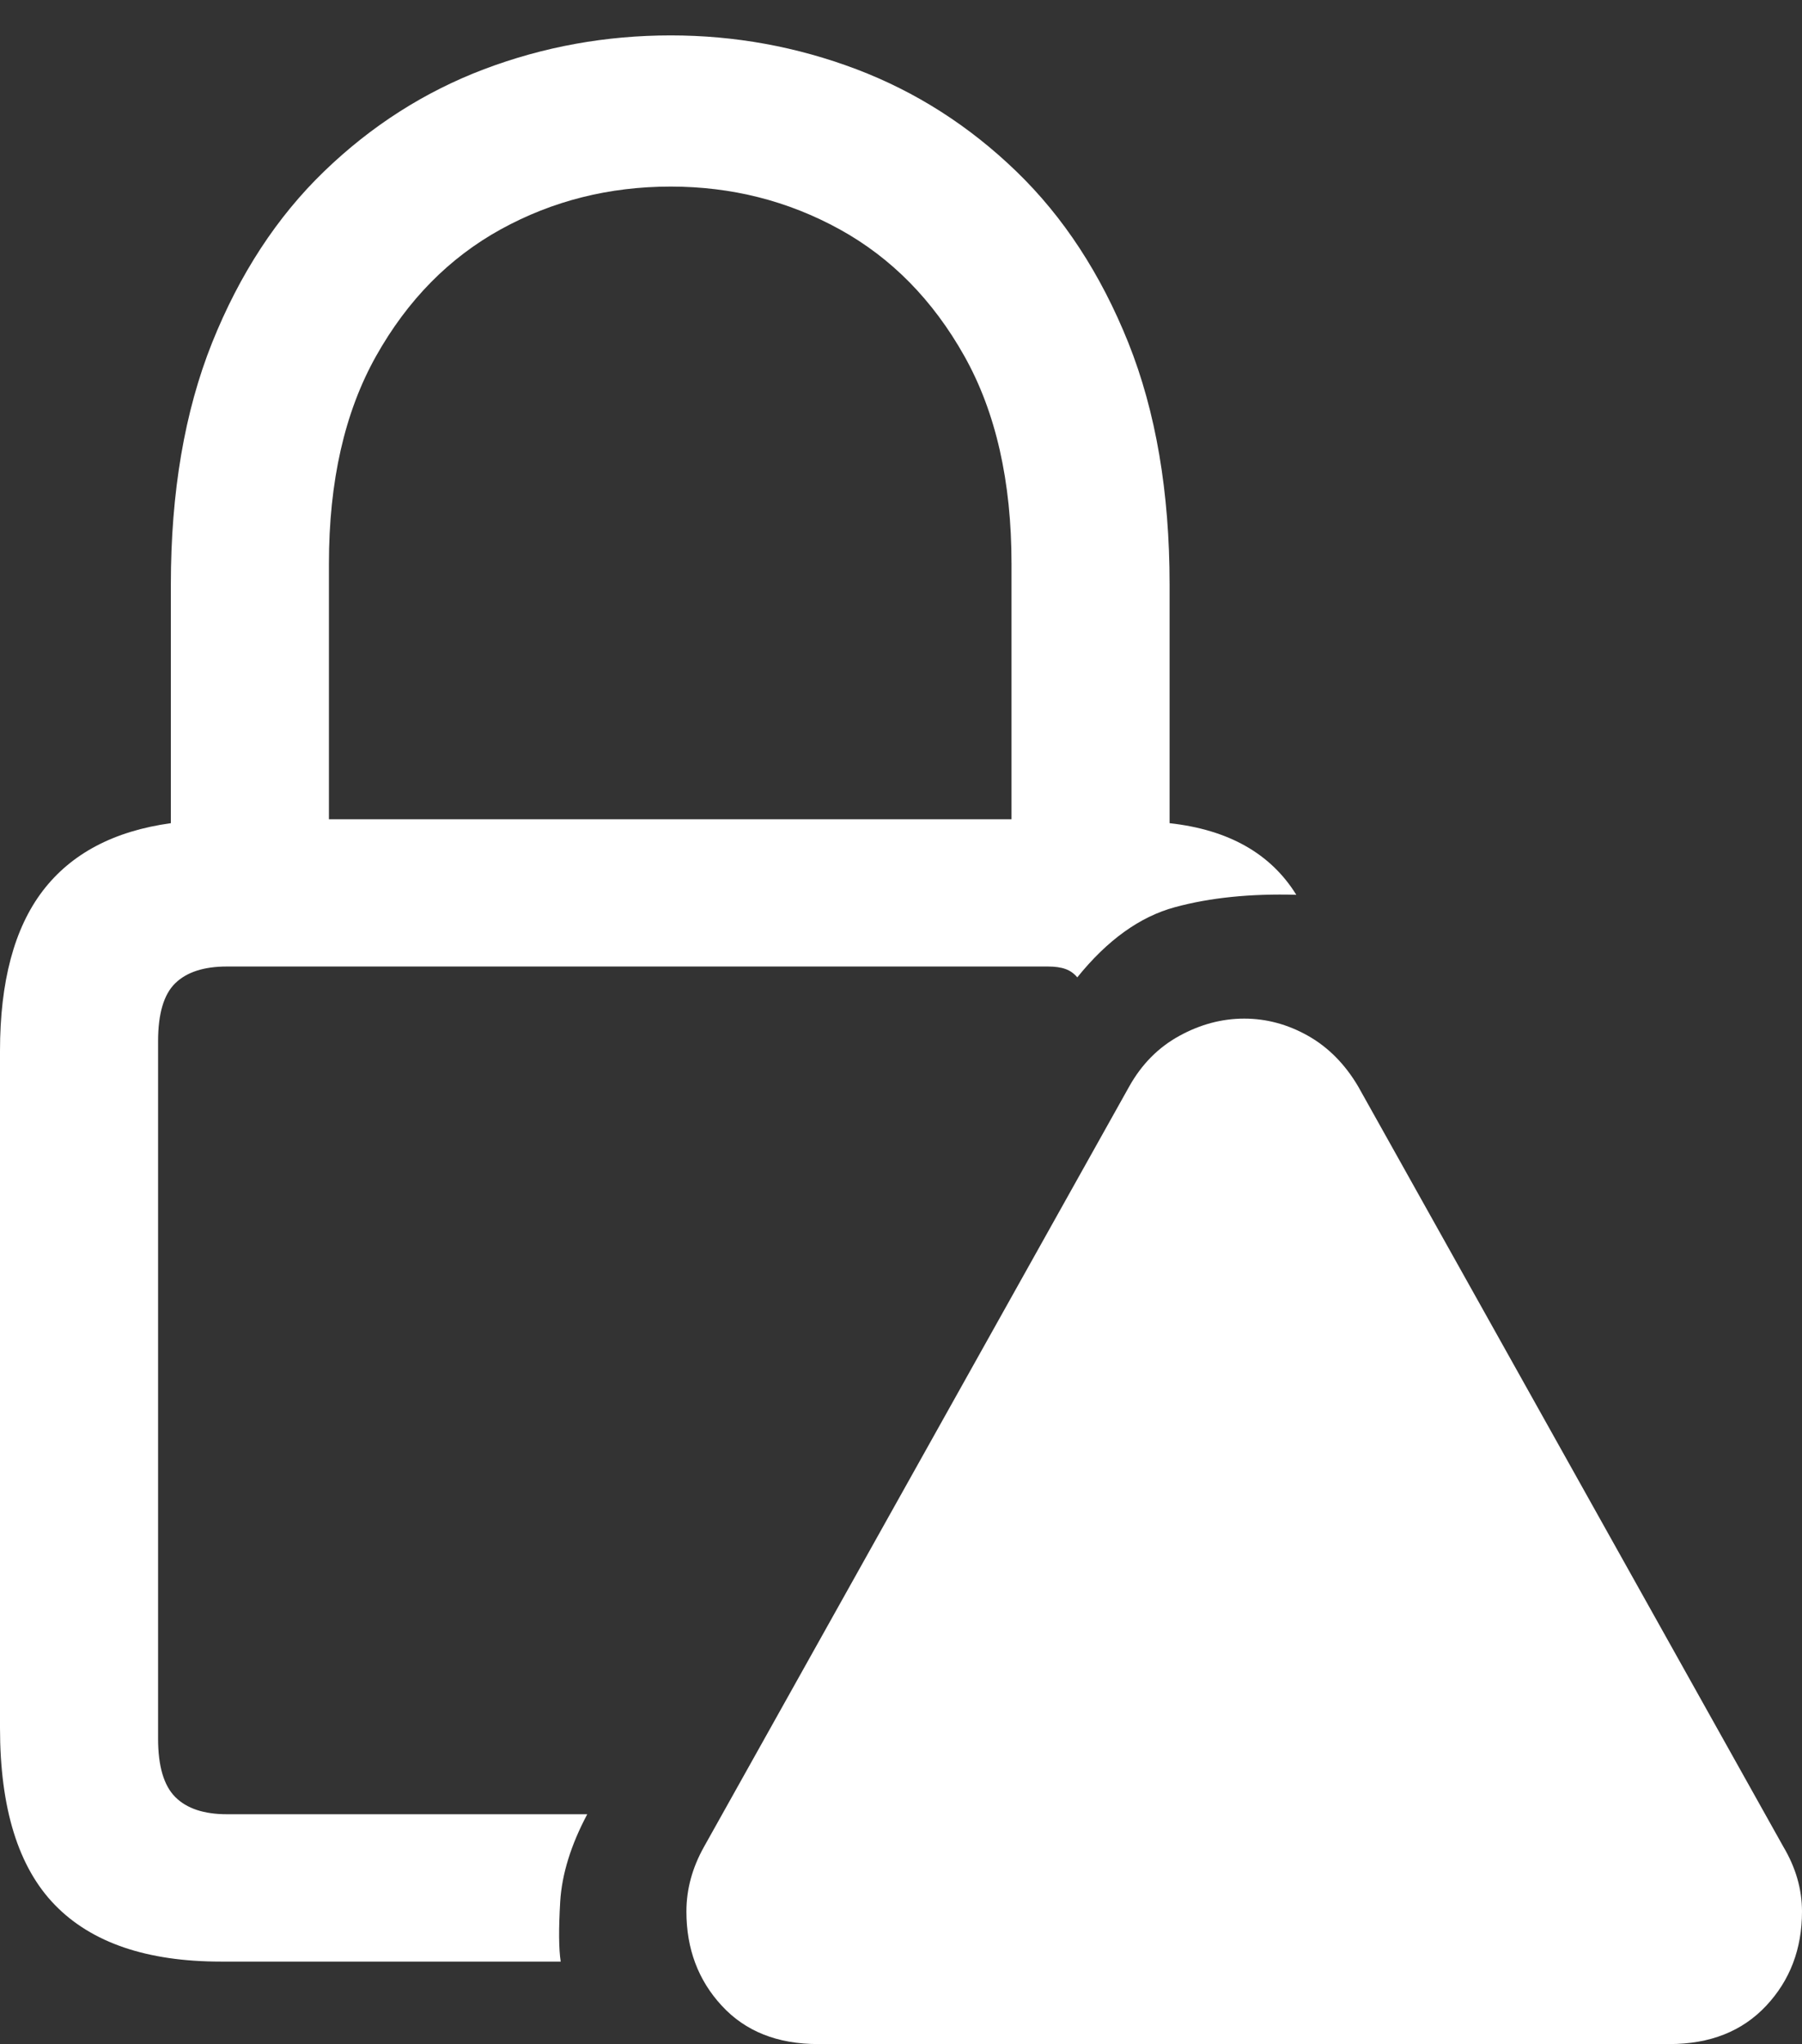 <?xml version="1.0" encoding="UTF-8"?>
<!--Generator: Apple Native CoreSVG 175.5-->
<!DOCTYPE svg
PUBLIC "-//W3C//DTD SVG 1.1//EN"
       "http://www.w3.org/Graphics/SVG/1.1/DTD/svg11.dtd">
<svg version="1.1" xmlns="http://www.w3.org/2000/svg" xmlns:xlink="http://www.w3.org/1999/xlink" width="17.92" height="20.322">
 <rect width="100%" height="100%" fill="#333333" stroke="none"/>
 <g>
  <rect height="20.322" opacity="0" width="17.92" x="0" y="0"/>
  <path d="M2.197 19.502L5.576 19.502Q5.547 19.316 5.571 18.906Q5.596 18.496 5.84 18.037L2.256 18.037Q1.914 18.037 1.743 17.866Q1.572 17.695 1.572 17.285L1.572 10.352Q1.572 9.941 1.743 9.775Q1.914 9.609 2.256 9.609L10.42 9.609Q10.527 9.609 10.596 9.634Q10.664 9.658 10.713 9.717Q11.162 9.16 11.685 9.019Q12.207 8.877 12.891 8.896Q12.51 8.281 11.631 8.184L11.631 5.811Q11.631 4.434 11.221 3.408Q10.81 2.383 10.107 1.704Q9.404 1.025 8.516 0.688Q7.627 0.352 6.67 0.352Q5.703 0.352 4.814 0.688Q3.926 1.025 3.223 1.704Q2.52 2.383 2.109 3.408Q1.699 4.434 1.699 5.811L1.699 8.184Q0.85 8.301 0.425 8.857Q0 9.414 0 10.449L0 17.178Q0 18.379 0.547 18.94Q1.094 19.502 2.197 19.502ZM3.271 8.145L3.271 5.605Q3.271 4.375 3.74 3.54Q4.209 2.705 4.98 2.28Q5.752 1.855 6.67 1.855Q7.578 1.855 8.35 2.28Q9.121 2.705 9.59 3.54Q10.059 4.375 10.059 5.605L10.059 8.145Z" fill="#ffffff"/>
  <path d="M8.135 20.322L16.602 20.322Q17.207 20.322 17.564 19.941Q17.92 19.561 17.92 19.004Q17.92 18.672 17.734 18.359L13.506 10.801Q13.31 10.469 13.008 10.298Q12.705 10.127 12.373 10.127Q12.041 10.127 11.729 10.298Q11.416 10.469 11.23 10.801L7.002 18.359Q6.826 18.672 6.826 19.004Q6.826 19.561 7.178 19.941Q7.529 20.322 8.135 20.322Z" fill="#ffffff"/>
  <path d="M12.373 18.838Q12.031 18.838 11.787 18.594Q11.543 18.35 11.543 18.008Q11.543 17.676 11.787 17.432Q12.031 17.188 12.373 17.188Q12.715 17.188 12.959 17.432Q13.203 17.676 13.193 18.008Q13.193 18.35 12.954 18.594Q12.715 18.838 12.373 18.838ZM12.373 16.504Q12.119 16.504 11.953 16.348Q11.787 16.191 11.777 15.938L11.699 13.145Q11.699 12.852 11.885 12.661Q12.07 12.471 12.373 12.471Q12.676 12.471 12.861 12.661Q13.047 12.852 13.047 13.145L12.969 15.938Q12.959 16.191 12.793 16.348Q12.627 16.504 12.373 16.504Z" fill="none"/>
 </g>
</svg>
